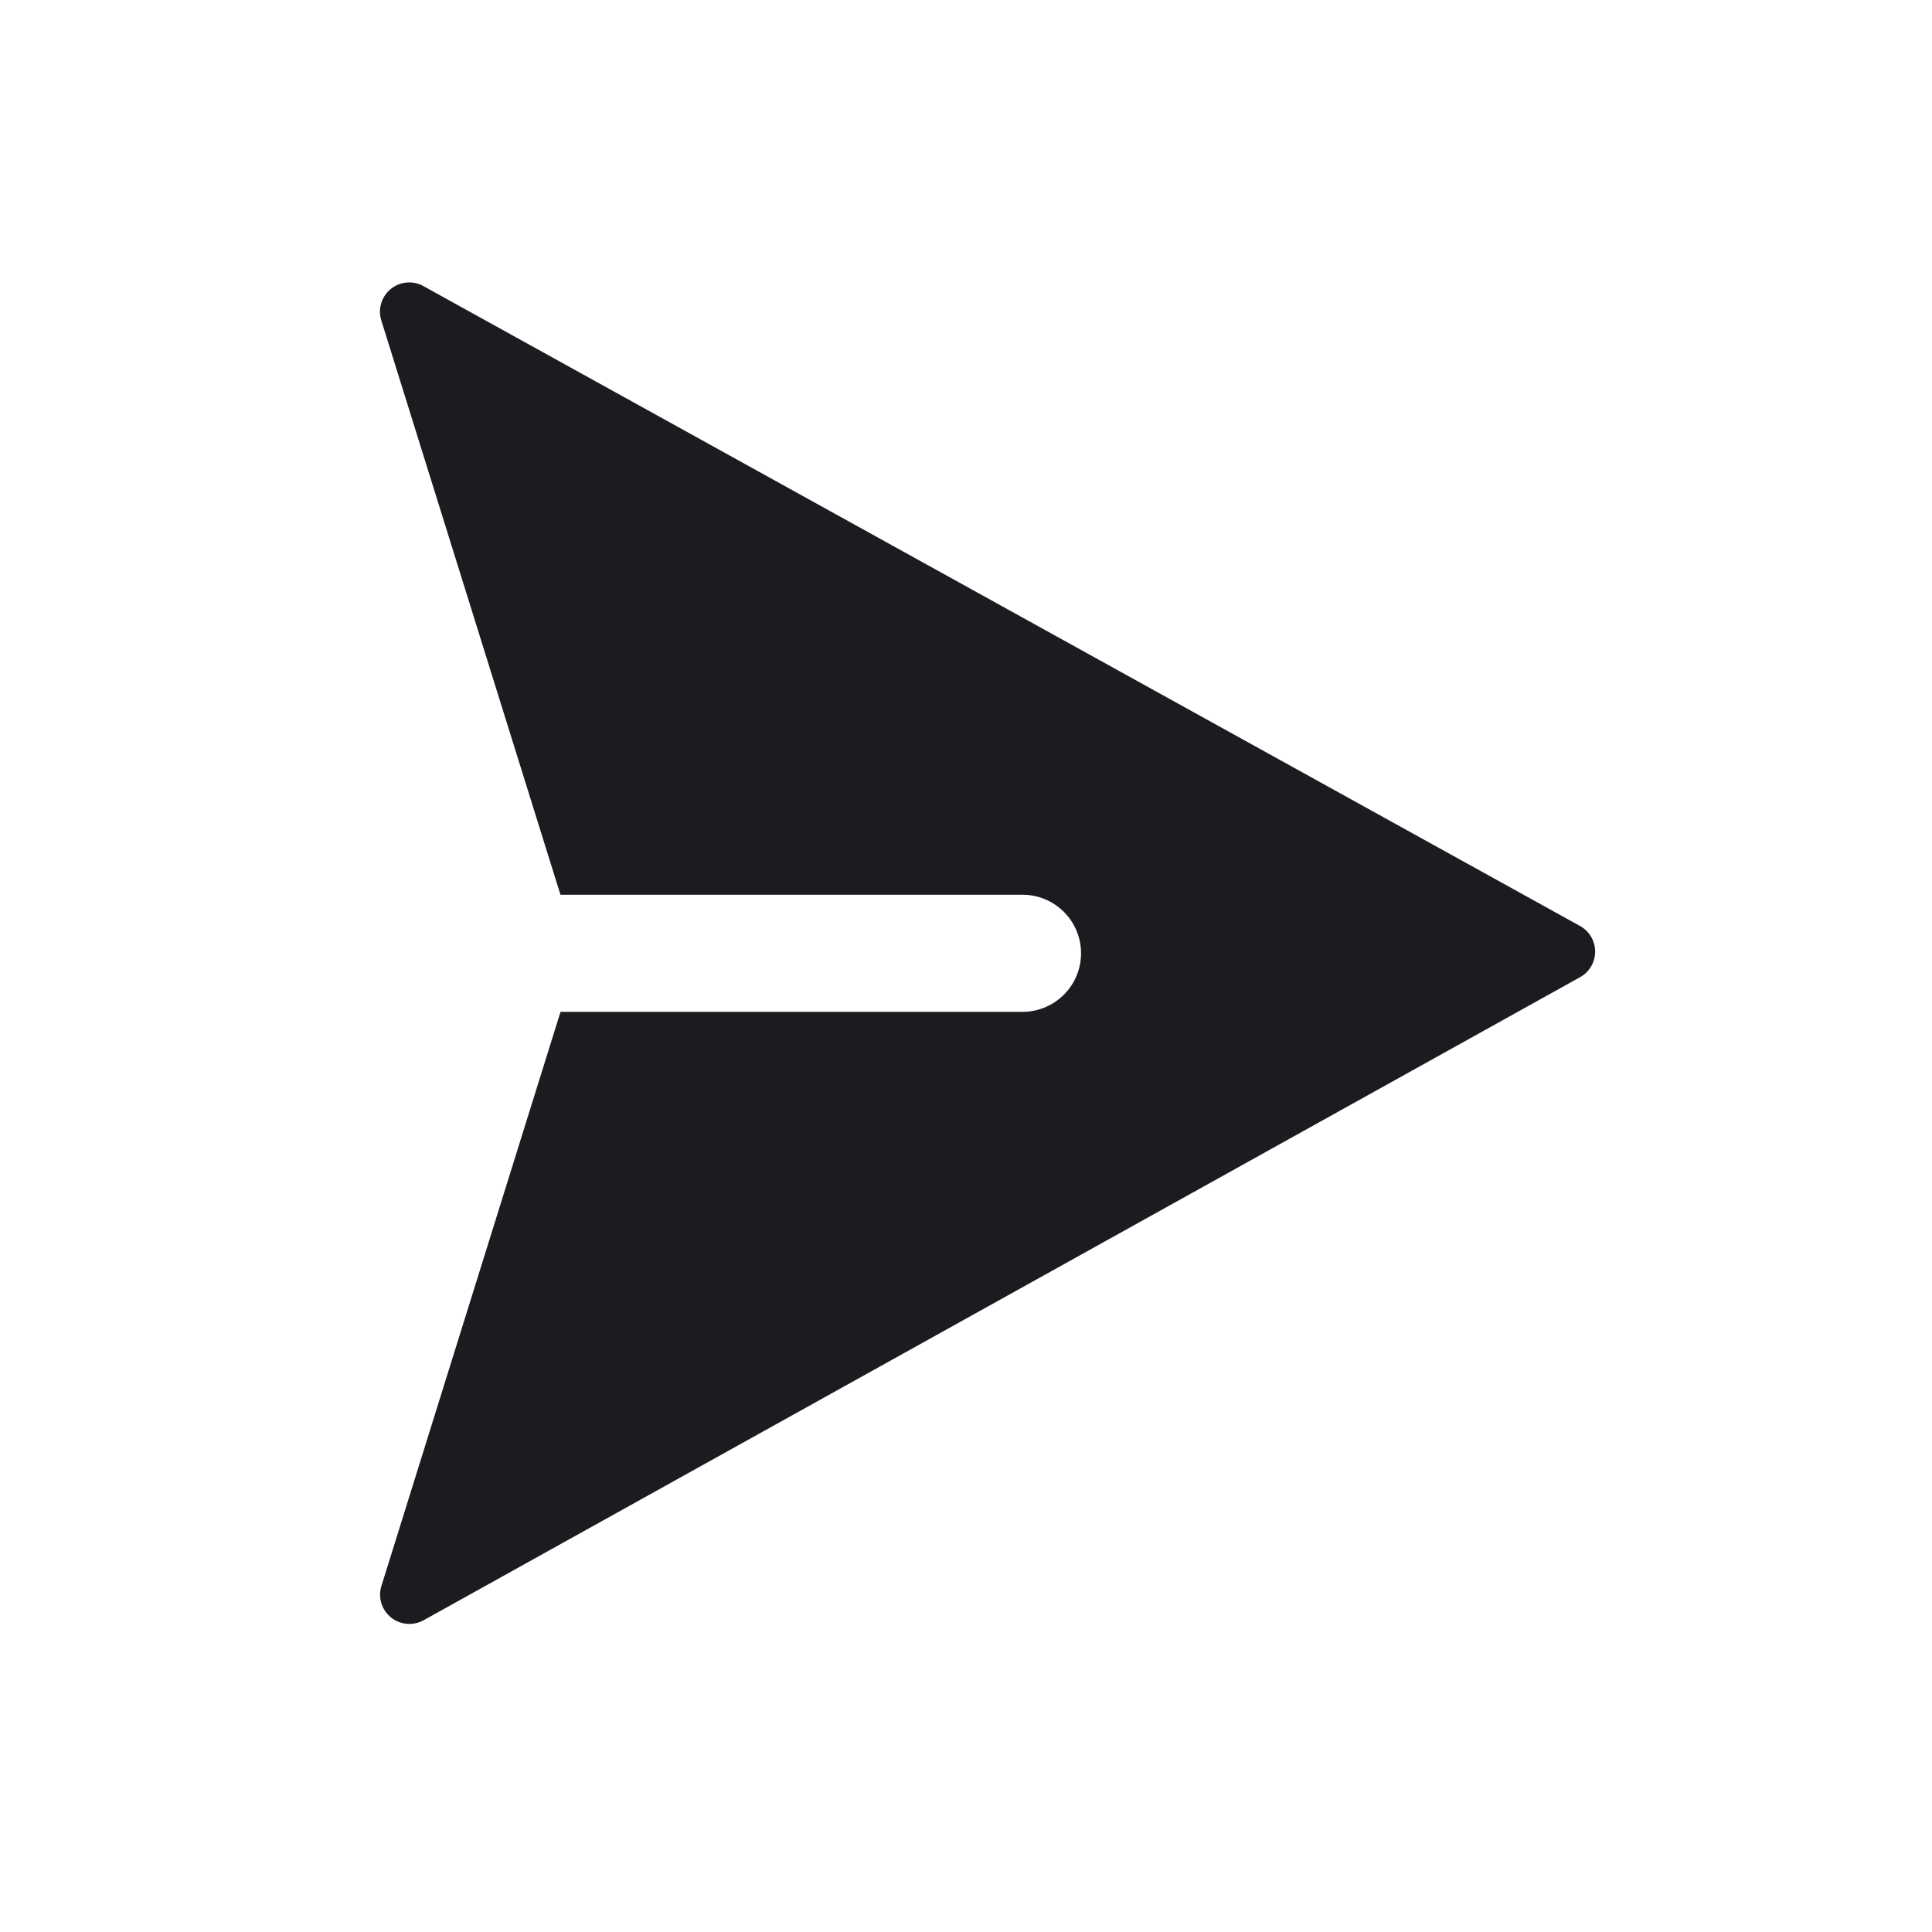 <svg xmlns="http://www.w3.org/2000/svg" width="33" height="33" fill="none"><path fill="#1C1B1F" fill-rule="evenodd" d="m7.236 27.675 19.753-10.984a.5.5 0 0 0 0-.874L7.233 4.887a.5.5 0 0 0-.72.586l3.06 9.81h7.892a1 1 0 1 1 0 2H9.574l-3.059 9.806a.5.5 0 0 0 .72.586Z" clip-rule="evenodd"/></svg>
